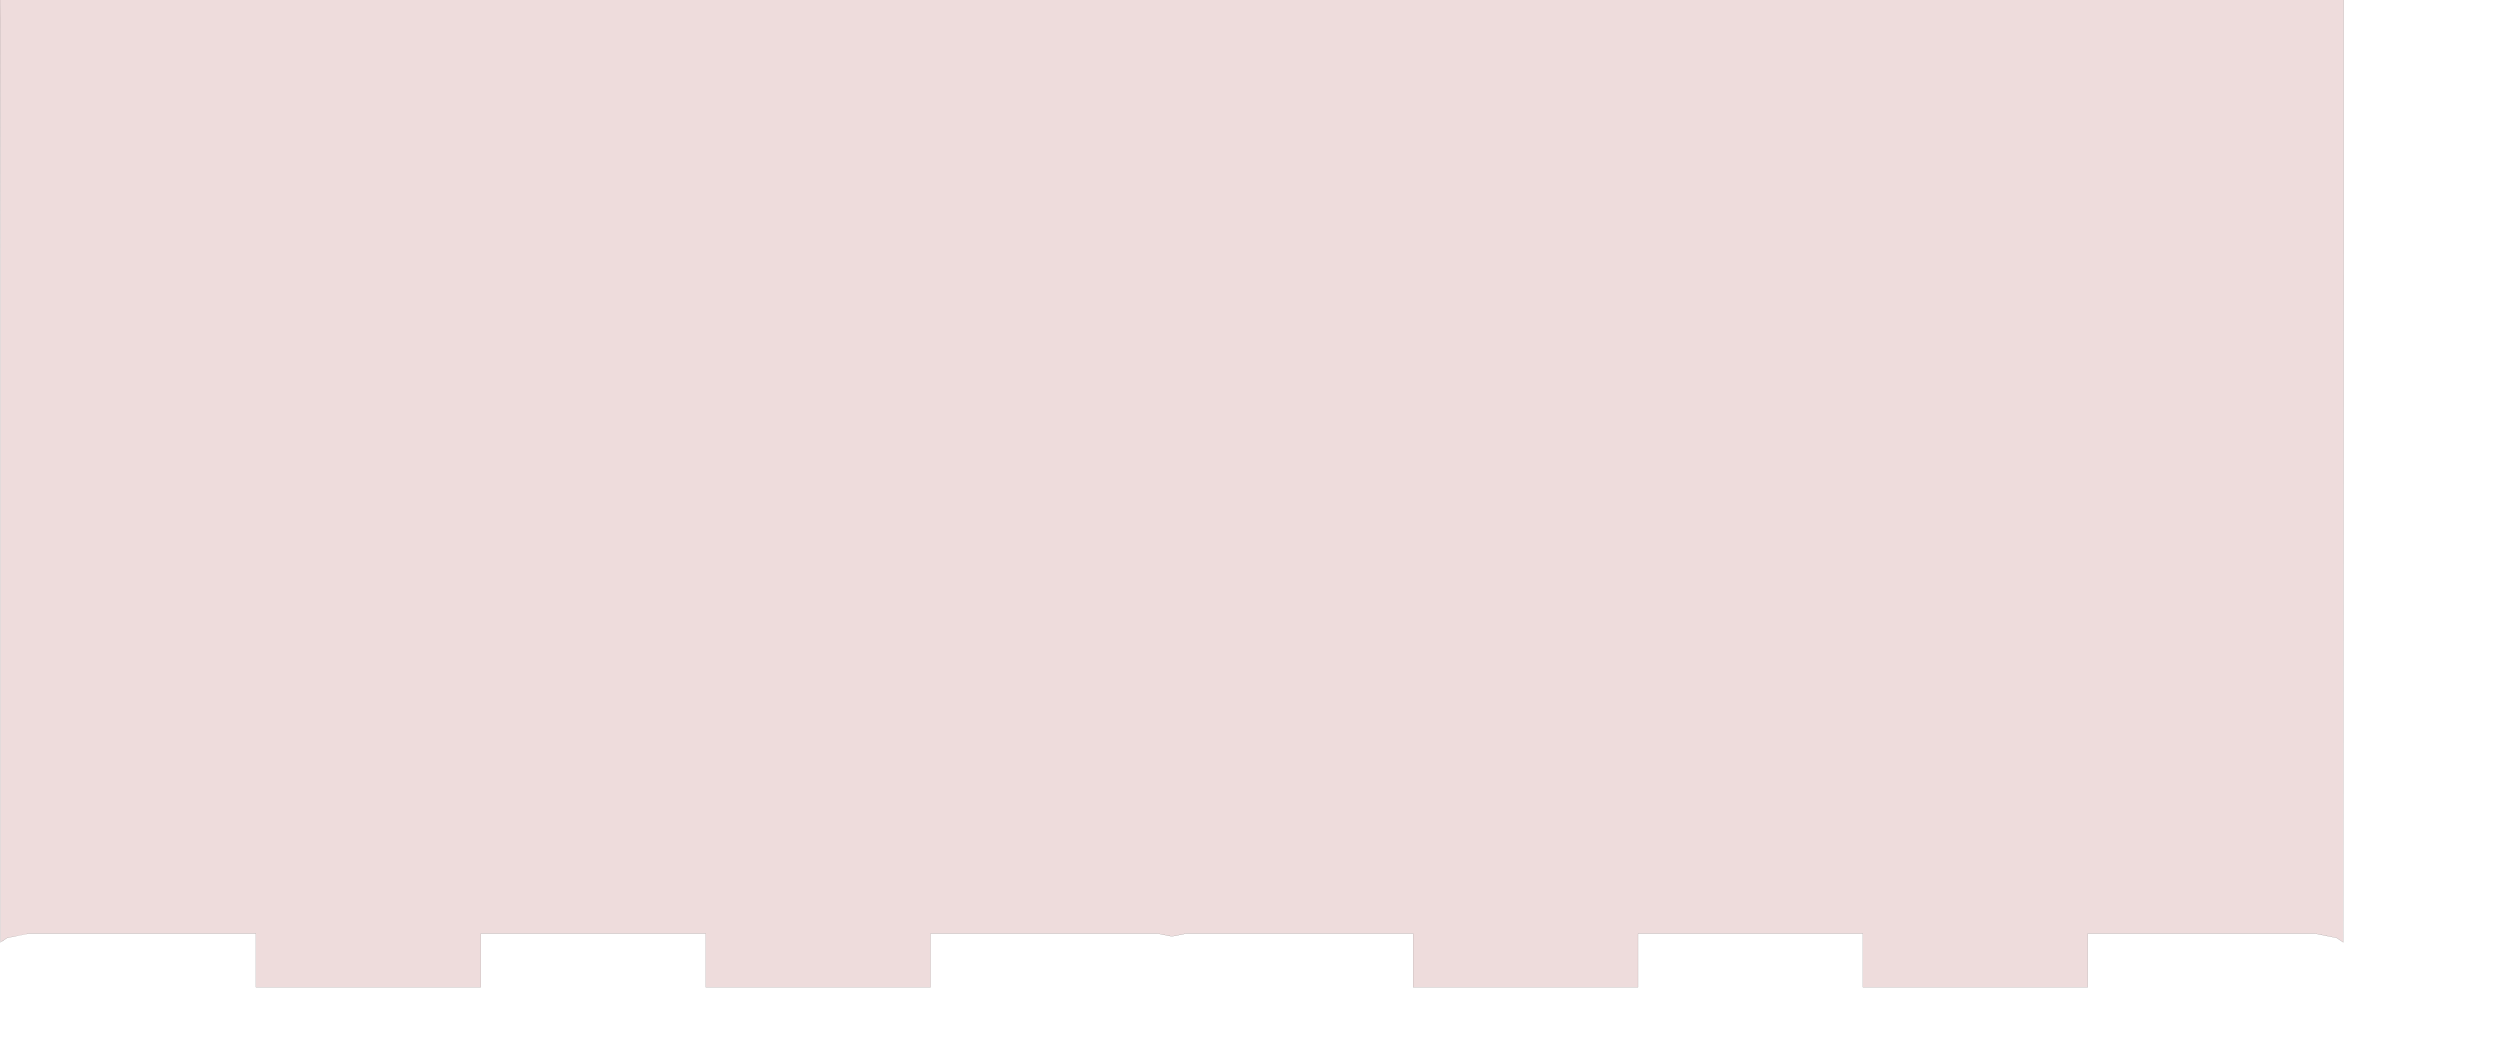 <?xml version="1.0" encoding="UTF-8" standalone="no"?>
<svg width="5858.93mm" height="2468.32mm"
 xmlns="http://www.w3.org/2000/svg" xmlns:xlink="http://www.w3.org/1999/xlink"  version="1.2" baseProfile="tiny">
<title>SVG Generator Example Drawing</title>
<desc>An SVG drawing created by the SVG Generator</desc>
<defs>
</defs>
<g fill="none" stroke="black" stroke-width="1" fill-rule="evenodd" stroke-linecap="square" stroke-linejoin="bevel" >

<g fill="none" stroke="#000000" stroke-opacity="1" stroke-width="1" stroke-linecap="square" stroke-linejoin="bevel" transform="matrix(1,0,0,-1,0,8746)"
font-family="MS Shell Dlg 2" font-size="10.312" font-weight="400" font-style="normal" 
>
</g>

<g fill="none" stroke="#000000" stroke-opacity="1" stroke-width="1" stroke-linecap="square" stroke-linejoin="bevel" transform="matrix(1,0,0,-1,0,8746)"
font-family="MS Shell Dlg 2" font-size="10.312" font-weight="400" font-style="normal" 
>
</g>

<g fill="none" stroke="#000000" stroke-opacity="1" stroke-width="1" stroke-linecap="square" stroke-linejoin="bevel" transform="matrix(1,0,0,-1,10379.9,38700.4)"
font-family="MS Shell Dlg 2" font-size="10.312" font-weight="400" font-style="normal" 
>
</g>

<g fill="#ae5151" fill-opacity="0.2" stroke="#333333" stroke-opacity="1" stroke-width="1" stroke-linecap="round" stroke-linejoin="round" transform="matrix(1,0,0,-1,10379.9,38700.4)"
font-family="MS Shell Dlg 2" font-size="10.312" font-weight="400" font-style="normal" 
>
<path vector-effect="non-scaling-stroke" fill-rule="evenodd" d="M-10316.3,30393 L-10316.4,30393 L-10374.8,30354 L-10375,30354.1 L-10375,36451.1 L-10375,36451.1 L-10379.8,38700.9 L-10379.6,38701.1 L10379.9,38701.1 L10380,38700.9 L10380,36451.1 L10375.3,30353.8 L10375.1,30353.7 L10316.4,30393 L10316.3,30393 L10125,30431.1 L10125,30431.1 L8113.15,30431.1 L8113.05,30431 L8113.05,29956.2 L8112.91,29956.1 L6121.16,29956.1 L6121.02,29956.2 L6121.02,30431 L6120.92,30431.1 L4129.08,30431.1 L4128.98,30431 L4128.98,29956.2 L4128.84,29956.1 L2137.09,29956.1 L2136.95,29956.2 L2136.95,30431 L2136.85,30431.1 L125.01,30431.1 L124.99,30431.1 L0.029,30406.2 L-0.029,30406.2 L-124.99,30431.1 L-125.01,30431.1 L-2136.85,30431.1 L-2136.95,30431 L-2136.95,29956.2 L-2137.09,29956.1 L-4128.84,29956.1 L-4128.98,29956.2 L-4128.98,30431 L-4129.08,30431.1 L-6120.92,30431.1 L-6121.02,30431 L-6121.02,29956.2 L-6121.16,29956.1 L-8112.91,29956.1 L-8113.05,29956.2 L-8113.05,30431 L-8113.15,30431.1 L-10125,30431.1 L-10125,30431.1 L-10316.3,30393"/>
</g>

<g fill="none" stroke="#000000" stroke-opacity="1" stroke-width="1" stroke-linecap="square" stroke-linejoin="bevel" transform="matrix(1,0,0,-1,10379.9,38700.4)"
font-family="MS Shell Dlg 2" font-size="10.312" font-weight="400" font-style="normal" 
>
</g>

<g fill="none" stroke="#000000" stroke-opacity="1" stroke-width="1" stroke-linecap="square" stroke-linejoin="bevel" transform="matrix(1,0,0,-1,0,8746)"
font-family="MS Shell Dlg 2" font-size="10.312" font-weight="400" font-style="normal" 
>
</g>
</g>
</svg>
